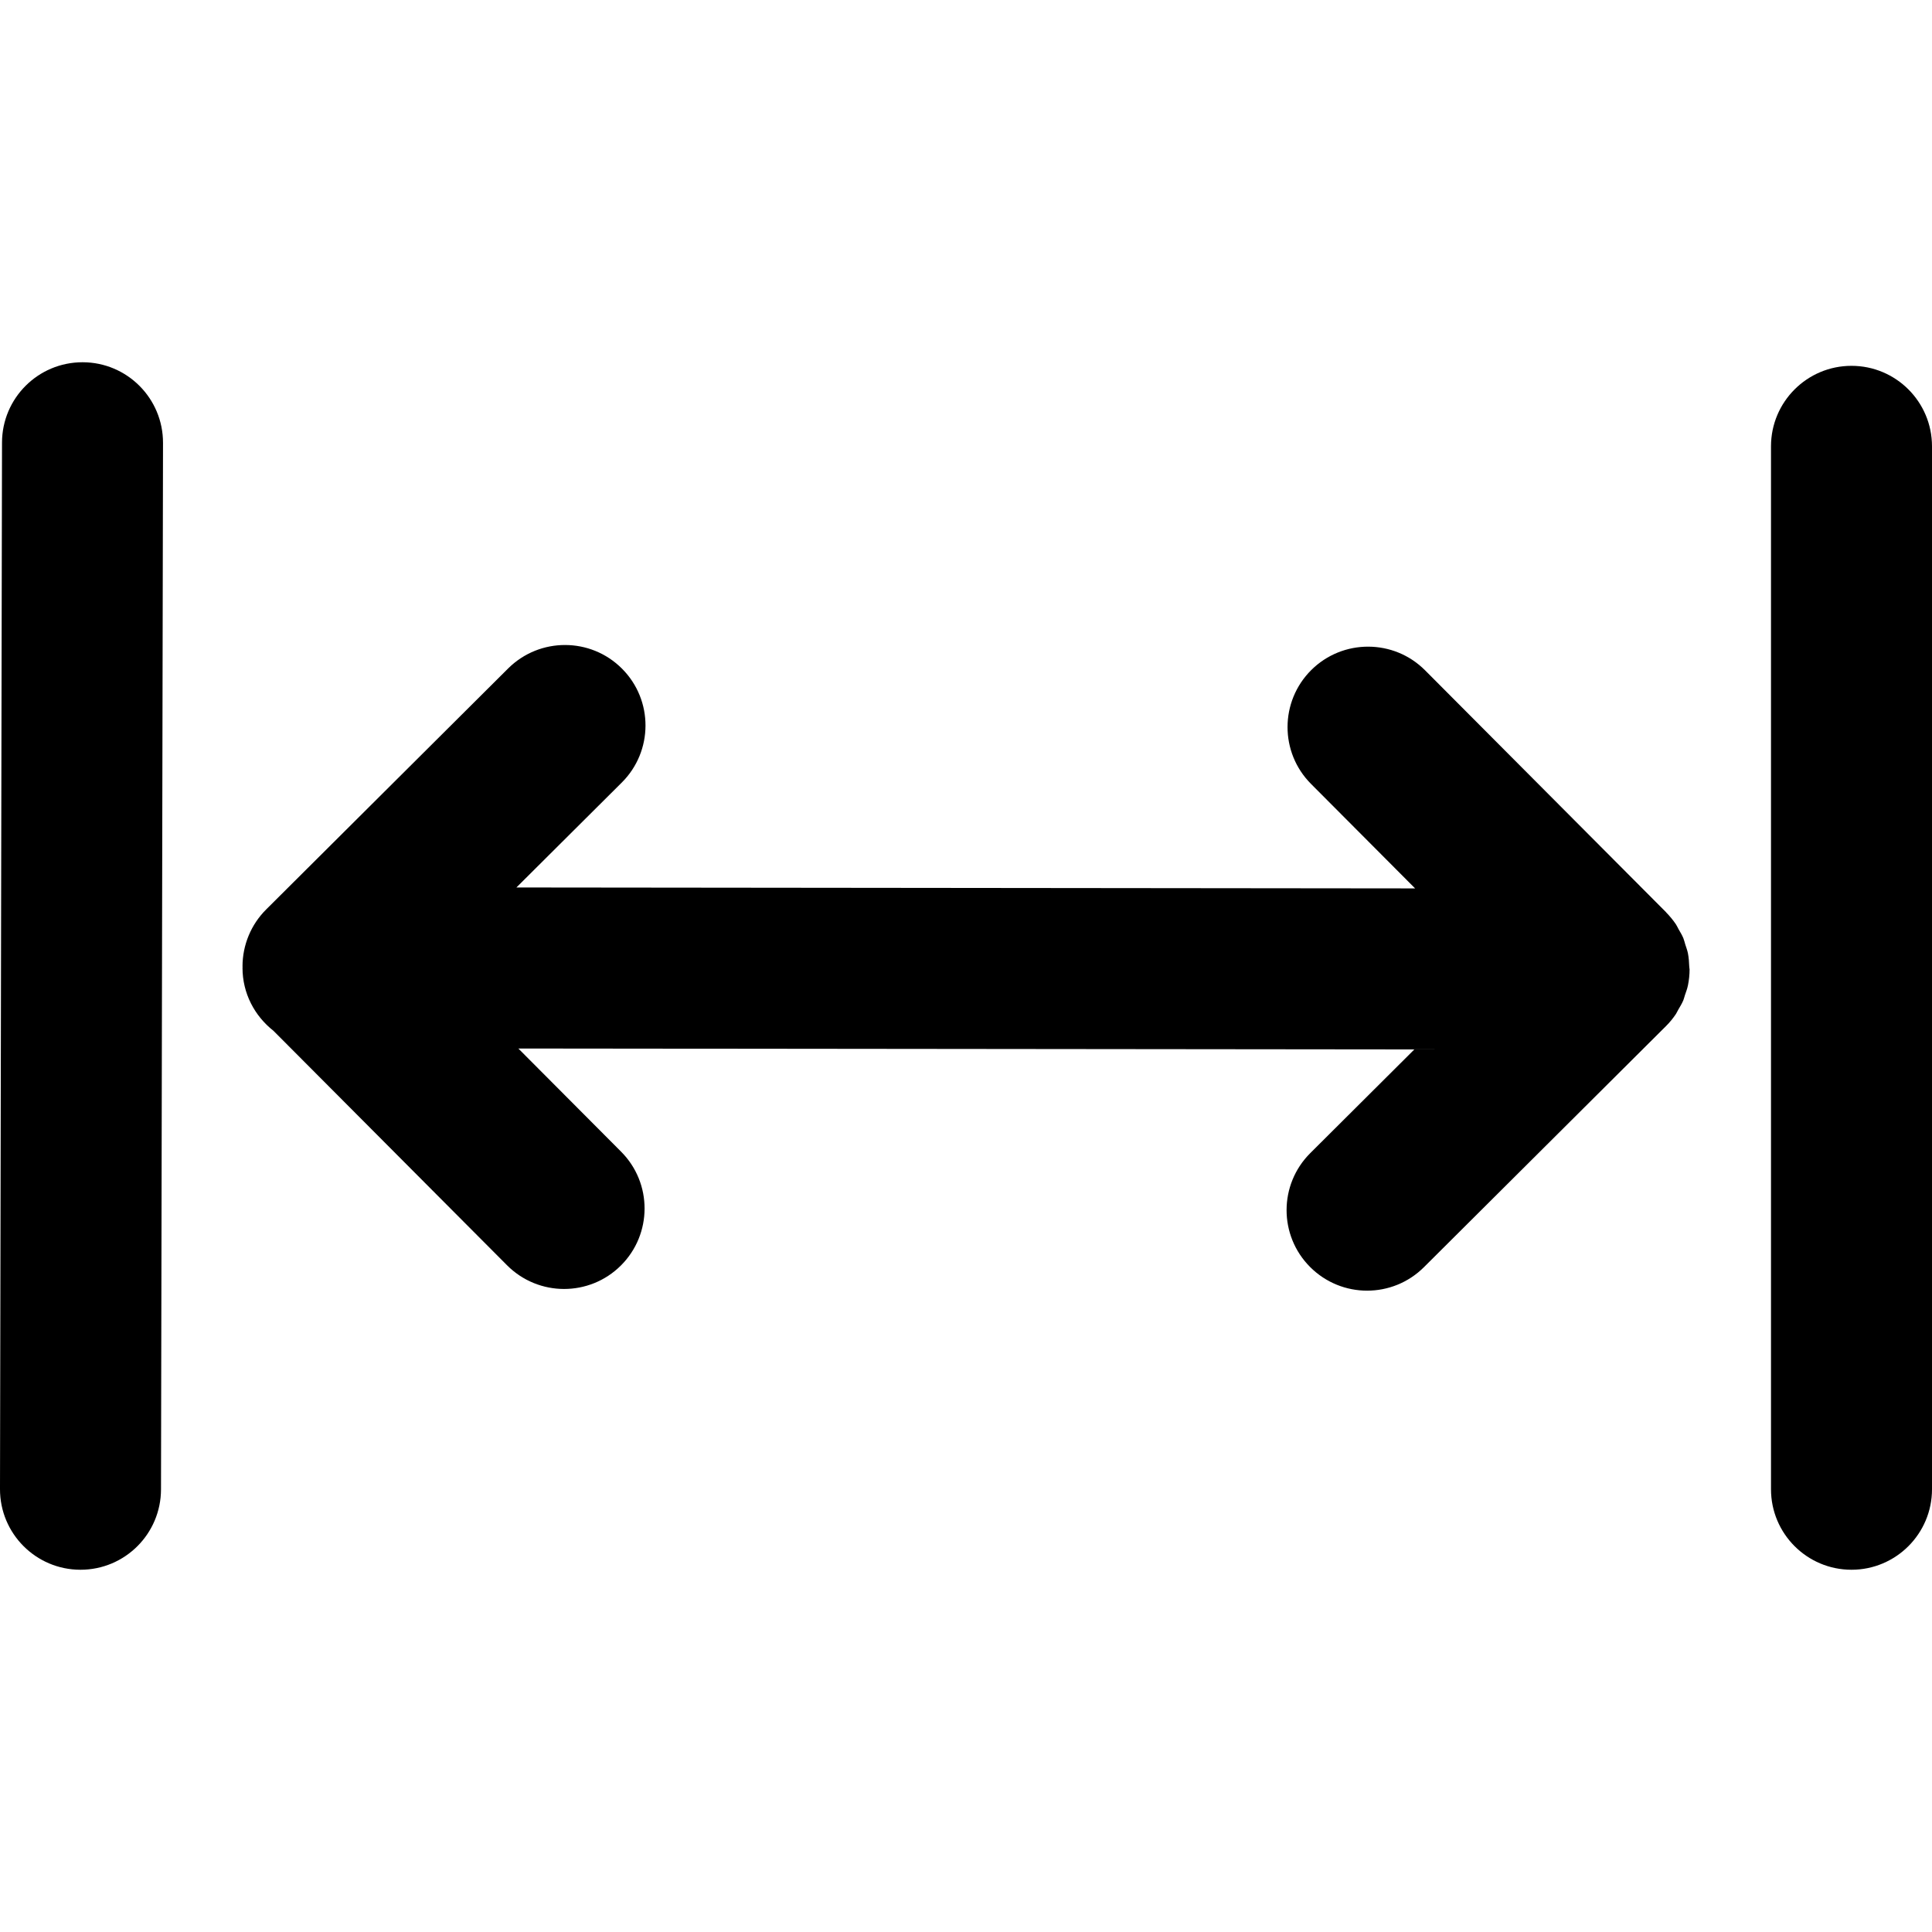 <?xml version="1.0" encoding="utf-8"?>
<!-- Generator: Adobe Illustrator 17.1.0, SVG Export Plug-In . SVG Version: 6.00 Build 0)  -->
<!DOCTYPE svg PUBLIC "-//W3C//DTD SVG 1.0//EN" "http://www.w3.org/TR/2001/REC-SVG-20010904/DTD/svg10.dtd">
<svg version="1.0" id="Layer_1" xmlns="http://www.w3.org/2000/svg" xmlns:xlink="http://www.w3.org/1999/xlink" x="0px" y="0px"
	 width="48px" height="48px" viewBox="0 0 48 48" enable-background="new 0 0 48 48" xml:space="preserve">
<g>
	<path d="M41.969,24.015c-0.004-0.111-0.012-0.223-0.033-0.331c-0.015-0.076-0.043-0.147-0.066-0.22
		c-0.016-0.051-0.027-0.104-0.047-0.154c-0.032-0.078-0.076-0.149-0.118-0.222c-0.023-0.04-0.04-0.083-0.066-0.122
		c-0.07-0.104-0.15-0.201-0.237-0.29c-0.003-0.003-0.005-0.007-0.008-0.01l0,0c-0.001-0.001-0.002-0.002-0.002-0.003l-5.986-6.009
		c-0.779-0.782-2.046-0.784-2.829-0.006c-0.782,0.779-0.785,2.046-0.005,2.828l2.586,2.596L12.83,22.049l2.619-2.608
		c0.782-0.779,0.785-2.046,0.005-2.828c-0.779-0.782-2.045-0.784-2.829-0.006l-6.012,5.988c-0.376,0.374-0.587,0.883-0.588,1.413
		c0,0,0.002,0.012,0.002,0.018l-0.002,0.017c-0.001,0.638,0.303,1.2,0.768,1.566l5.804,5.826c0.391,0.392,0.904,0.589,1.417,0.589
		c0.511,0,1.022-0.194,1.412-0.583c0.782-0.779,0.785-2.046,0.005-2.828l-2.553-2.563l22.261,0.023l-2.586,2.576
		c-0.782,0.779-0.785,2.046-0.005,2.828c0.391,0.392,0.904,0.589,1.417,0.589c0.511,0,1.021-0.194,1.412-0.583l6.012-5.988
		l0.002-0.002c0.092-0.091,0.174-0.192,0.246-0.299c0.022-0.033,0.037-0.071,0.057-0.105c0.046-0.078,0.093-0.155,0.128-0.238
		c0.017-0.041,0.025-0.084,0.039-0.125c0.028-0.082,0.059-0.162,0.076-0.248c0.026-0.129,0.04-0.261,0.04-0.394l0-0.001l0-0.001
		C41.975,24.057,41.969,24.037,41.969,24.015z"/>
	<path d="M2.054,9C2.053,9,2.052,9,2.05,9c-1.103,0-1.998,0.893-2,1.996l-0.05,26C-0.002,38.101,0.892,38.998,1.996,39
		C1.998,39,1.999,39,2,39c1.103,0,1.998-0.893,2-1.996l0.05-26C4.052,9.899,3.159,9.002,2.054,9z"/>
	<path d="M46,9.089c-1.104,0-2,0.896-2,2V37c0,1.104,0.896,2,2,2s2-0.896,2-2V11.089C48,9.984,47.104,9.089,46,9.089z"/>
</g>
</svg>
